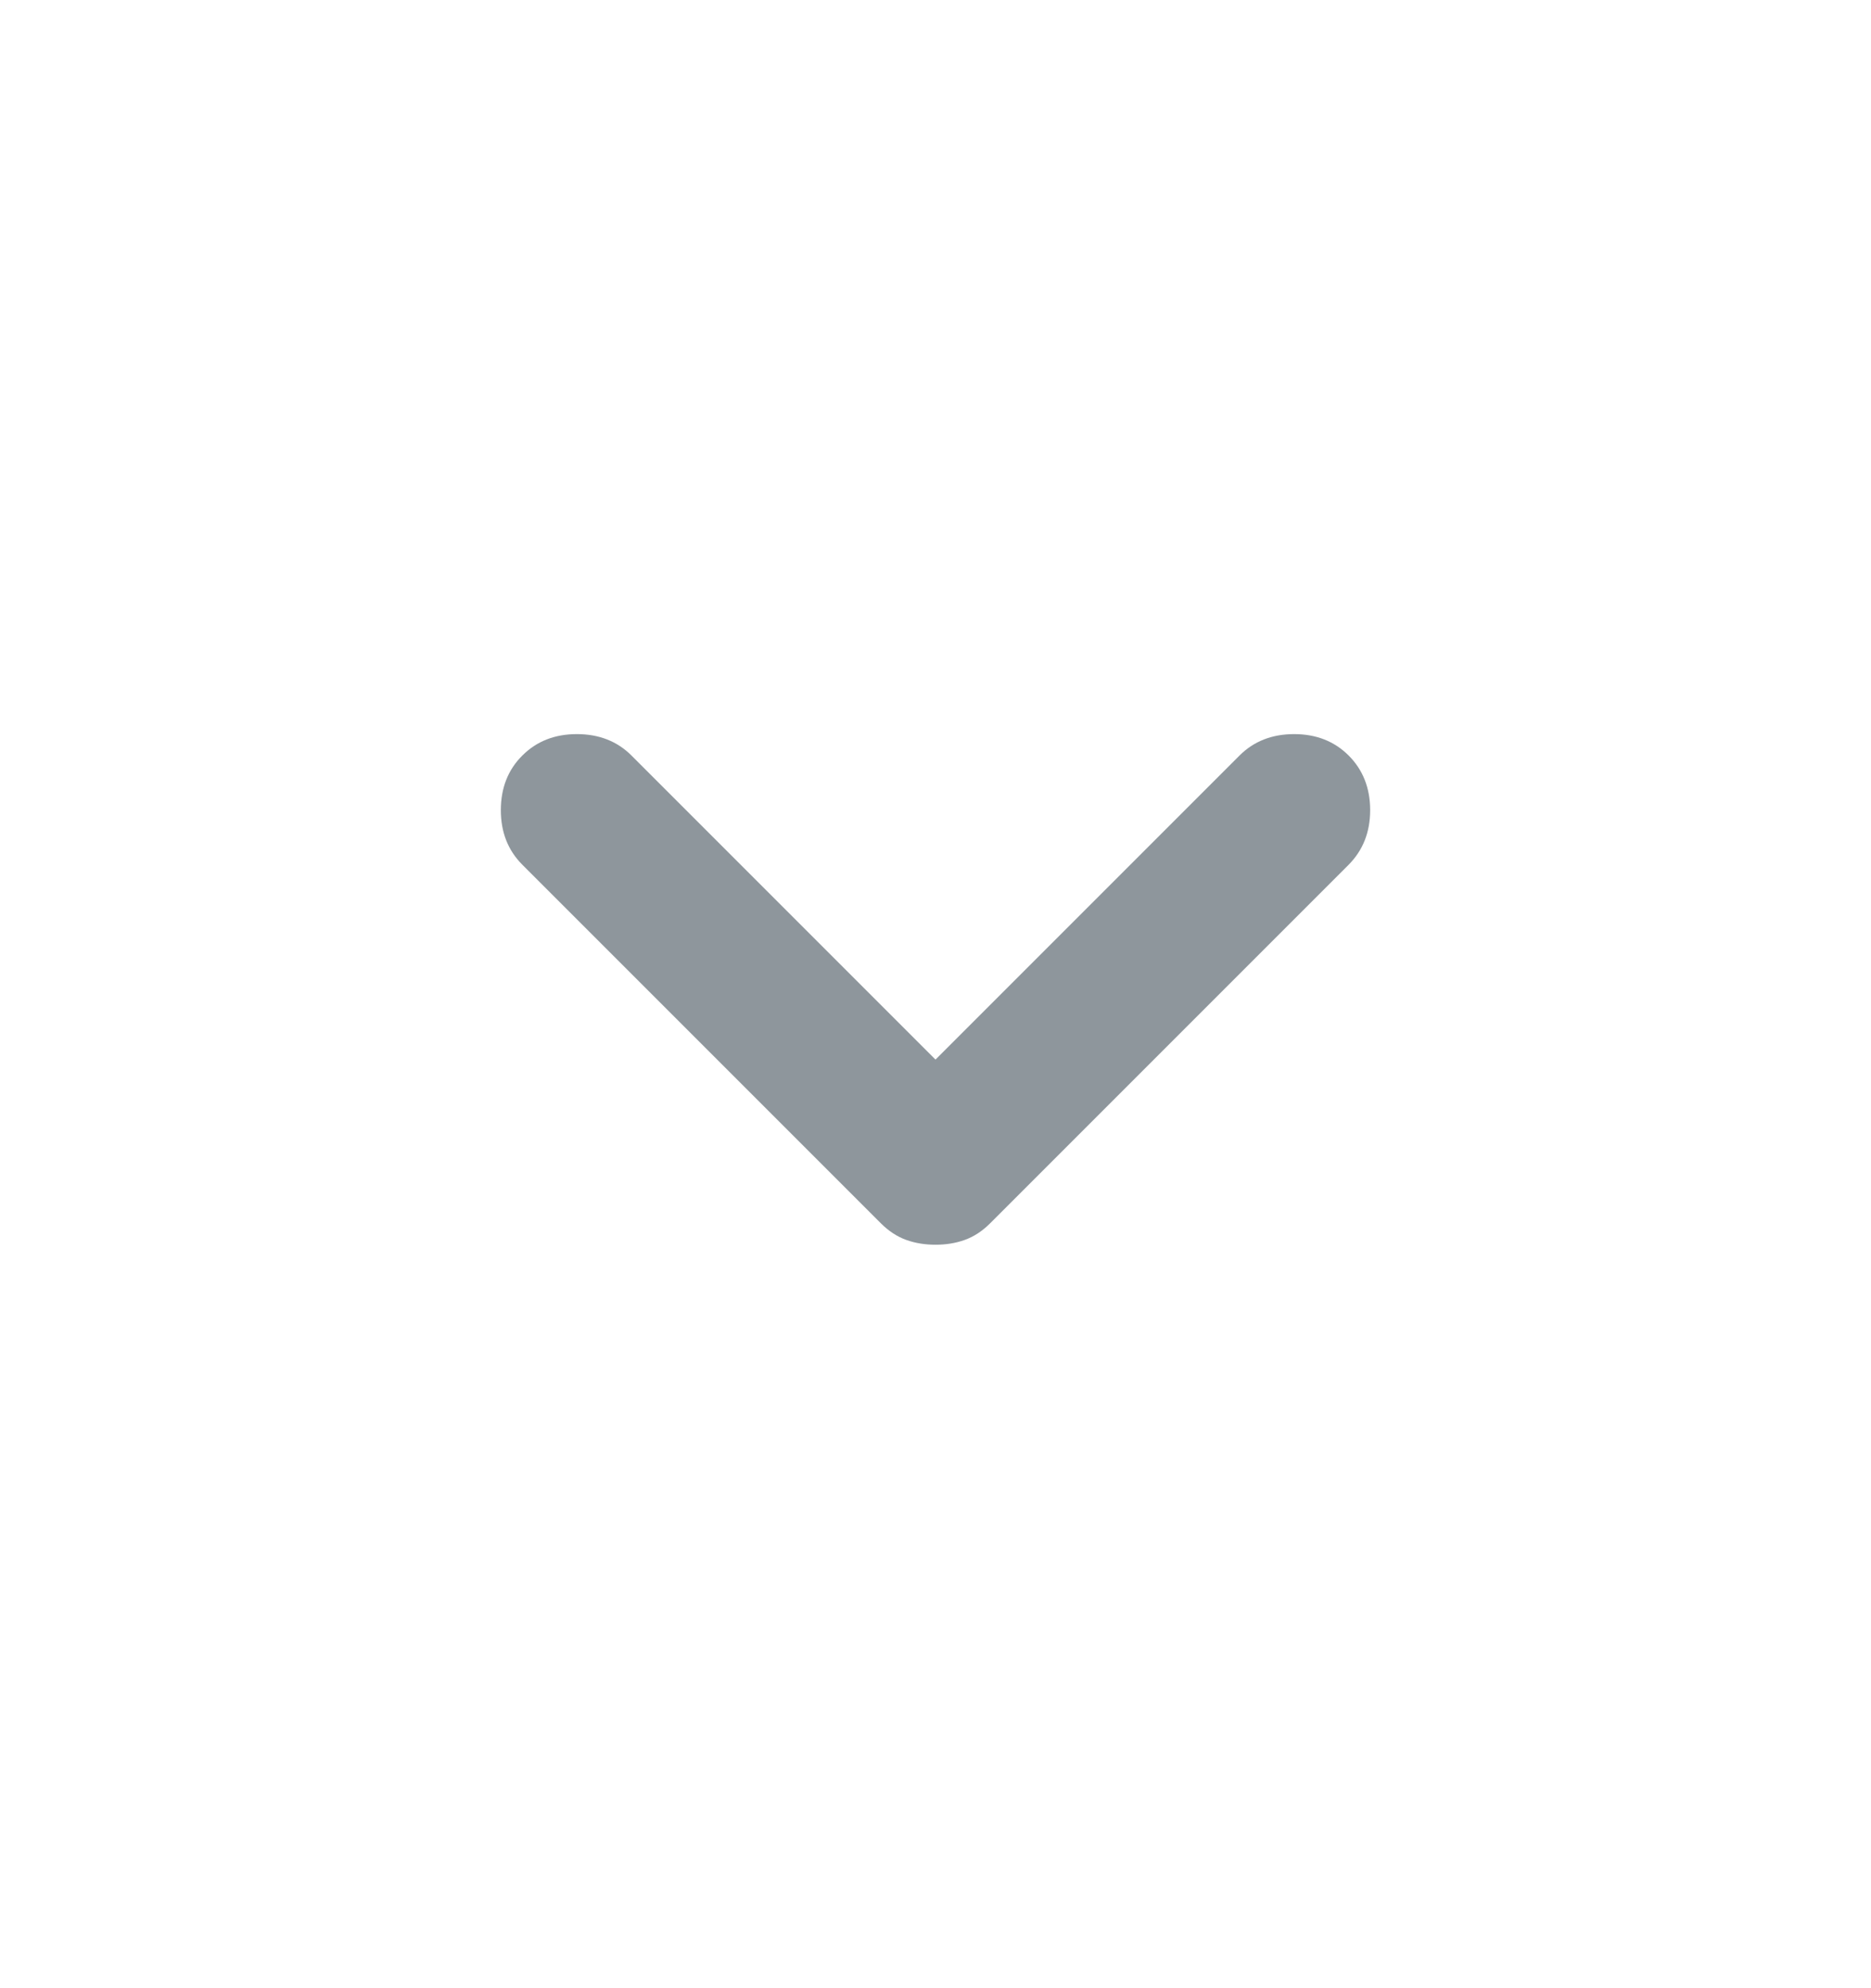 <svg xmlns="http://www.w3.org/2000/svg" width="16" height="17" viewBox="0 0 16 17" fill="none">
  <mask id="mask0_10861_2544" style="mask-type:alpha" maskUnits="userSpaceOnUse" x="0" y="0" width="16" height="17">
    <rect y="0.677" width="16" height="16" fill="#D9D9D9"/>
  </mask>
  <g mask="url(#mask0_10861_2544)">
    <path d="M8 10.643C7.911 10.643 7.828 10.63 7.75 10.602C7.672 10.574 7.6 10.527 7.533 10.46L4.467 7.394C4.344 7.271 4.283 7.116 4.283 6.927C4.283 6.738 4.344 6.582 4.467 6.46C4.589 6.338 4.744 6.277 4.933 6.277C5.122 6.277 5.278 6.338 5.4 6.46L8 9.06L10.6 6.46C10.722 6.338 10.878 6.277 11.067 6.277C11.255 6.277 11.411 6.338 11.533 6.46C11.655 6.582 11.717 6.738 11.717 6.927C11.717 7.116 11.655 7.271 11.533 7.394L8.467 10.46C8.4 10.527 8.328 10.574 8.25 10.602C8.172 10.63 8.089 10.643 8 10.643Z" fill="#8E969C"/>
  </g>
</svg>